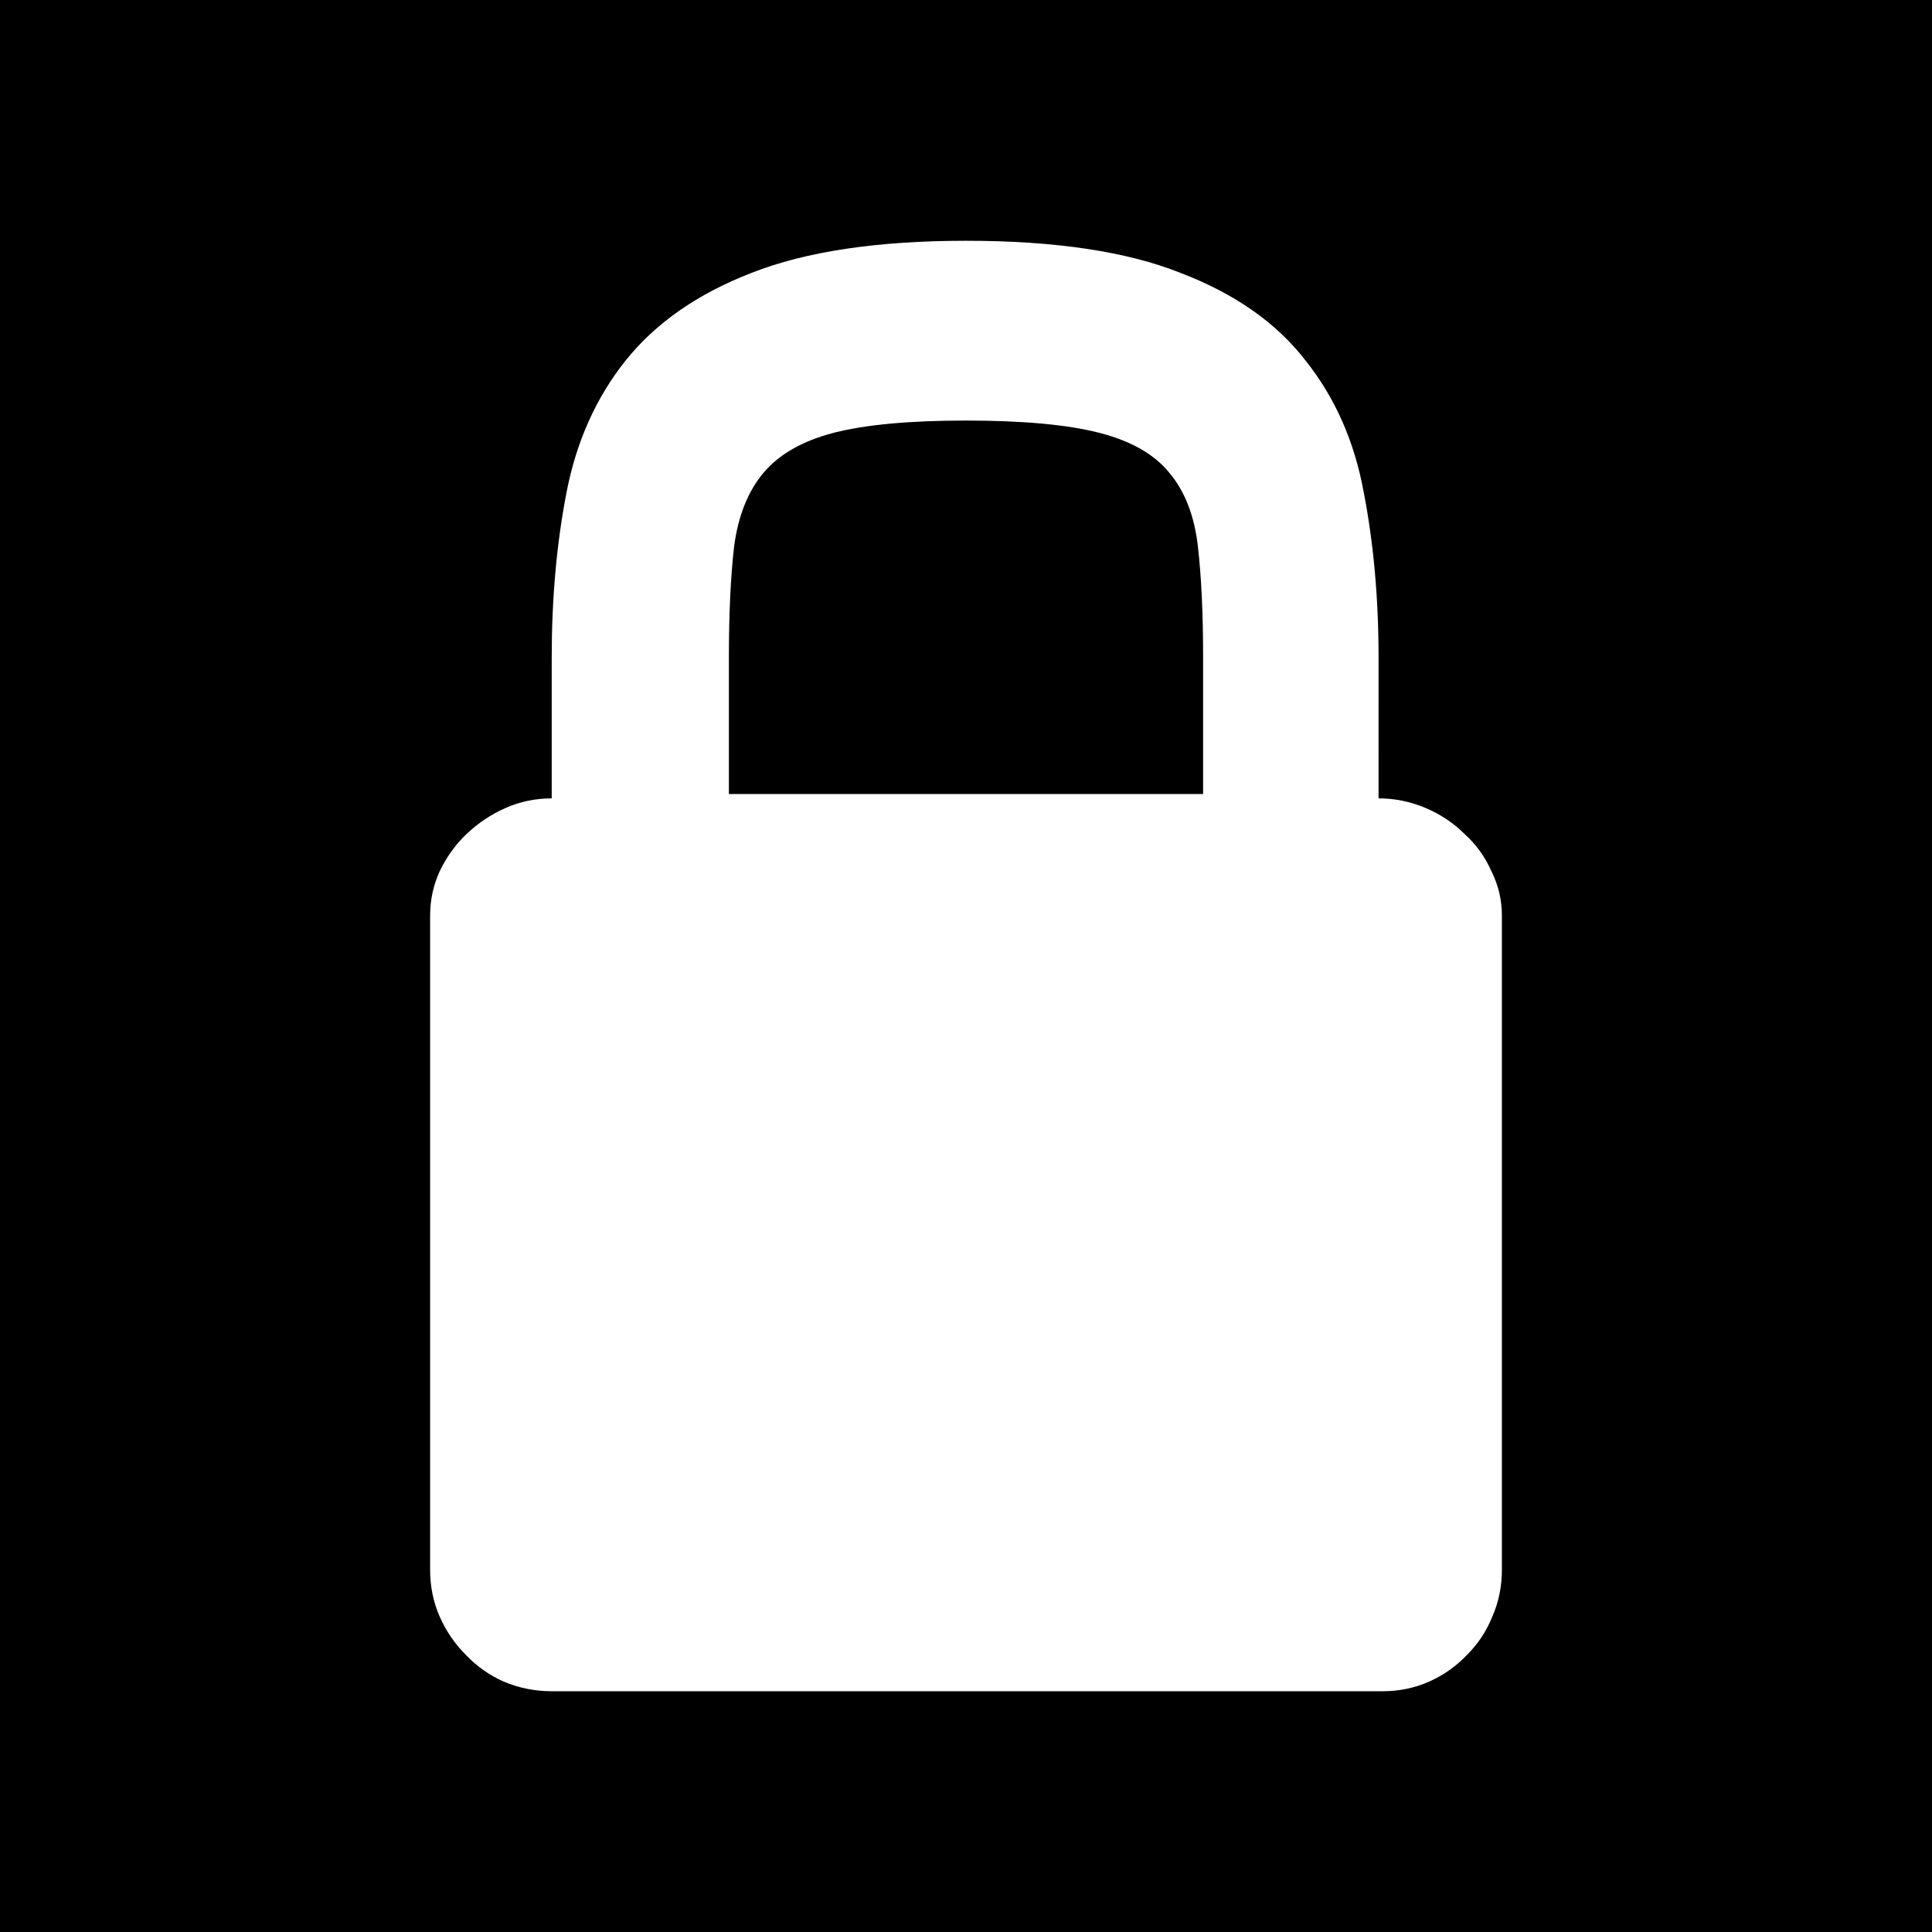<svg xmlns="http://www.w3.org/2000/svg" viewBox="0 0 512 512"> <path d="M0 0h512v512H0z"/> <path fill="#fff" d="m 365.332,211.577 q 6.445,0 12.429,2.532 5.985,2.531 10.358,6.904 4.603,4.143 7.135,9.898 2.762,5.524 2.762,11.739 v 173.32 q 0,6.675 -2.532,12.43 -2.302,5.754 -6.675,10.128 -4.373,4.603 -10.128,7.135 -5.754,2.531 -12.199,2.531 H 146.208 q -6.675,0 -12.659,-2.531 -5.754,-2.532 -10.128,-7.135 -4.373,-4.373 -6.905,-10.128 -2.532,-5.754 -2.532,-12.43 V 242.65 q 0,-6.214 2.532,-11.739 2.762,-5.754 7.135,-9.898 4.603,-4.373 10.358,-6.904 5.754,-2.532 12.199,-2.532 v -37.288 q 0,-23.477 3.913,-43.733 3.913,-20.255 15.652,-34.986 11.969,-14.962 33.375,-23.248 21.636,-8.516 56.853,-8.516 35.446,0 56.853,8.516 21.636,8.286 33.145,23.248 11.739,14.731 15.422,34.986 3.913,20.255 3.913,43.733 z M 193.163,174.289 v 36.137 h 125.674 v -36.137 q 0,-17.493 -1.381,-29.462 -1.381,-12.2 -7.596,-19.565 -5.985,-7.365 -18.644,-10.588 -12.66,-3.222 -35.216,-3.222 -22.327,0 -34.986,3.222 -12.429,3.222 -18.644,10.588 -6.215,7.365 -7.826,19.565 -1.381,11.969 -1.381,29.462 z"/> </svg>